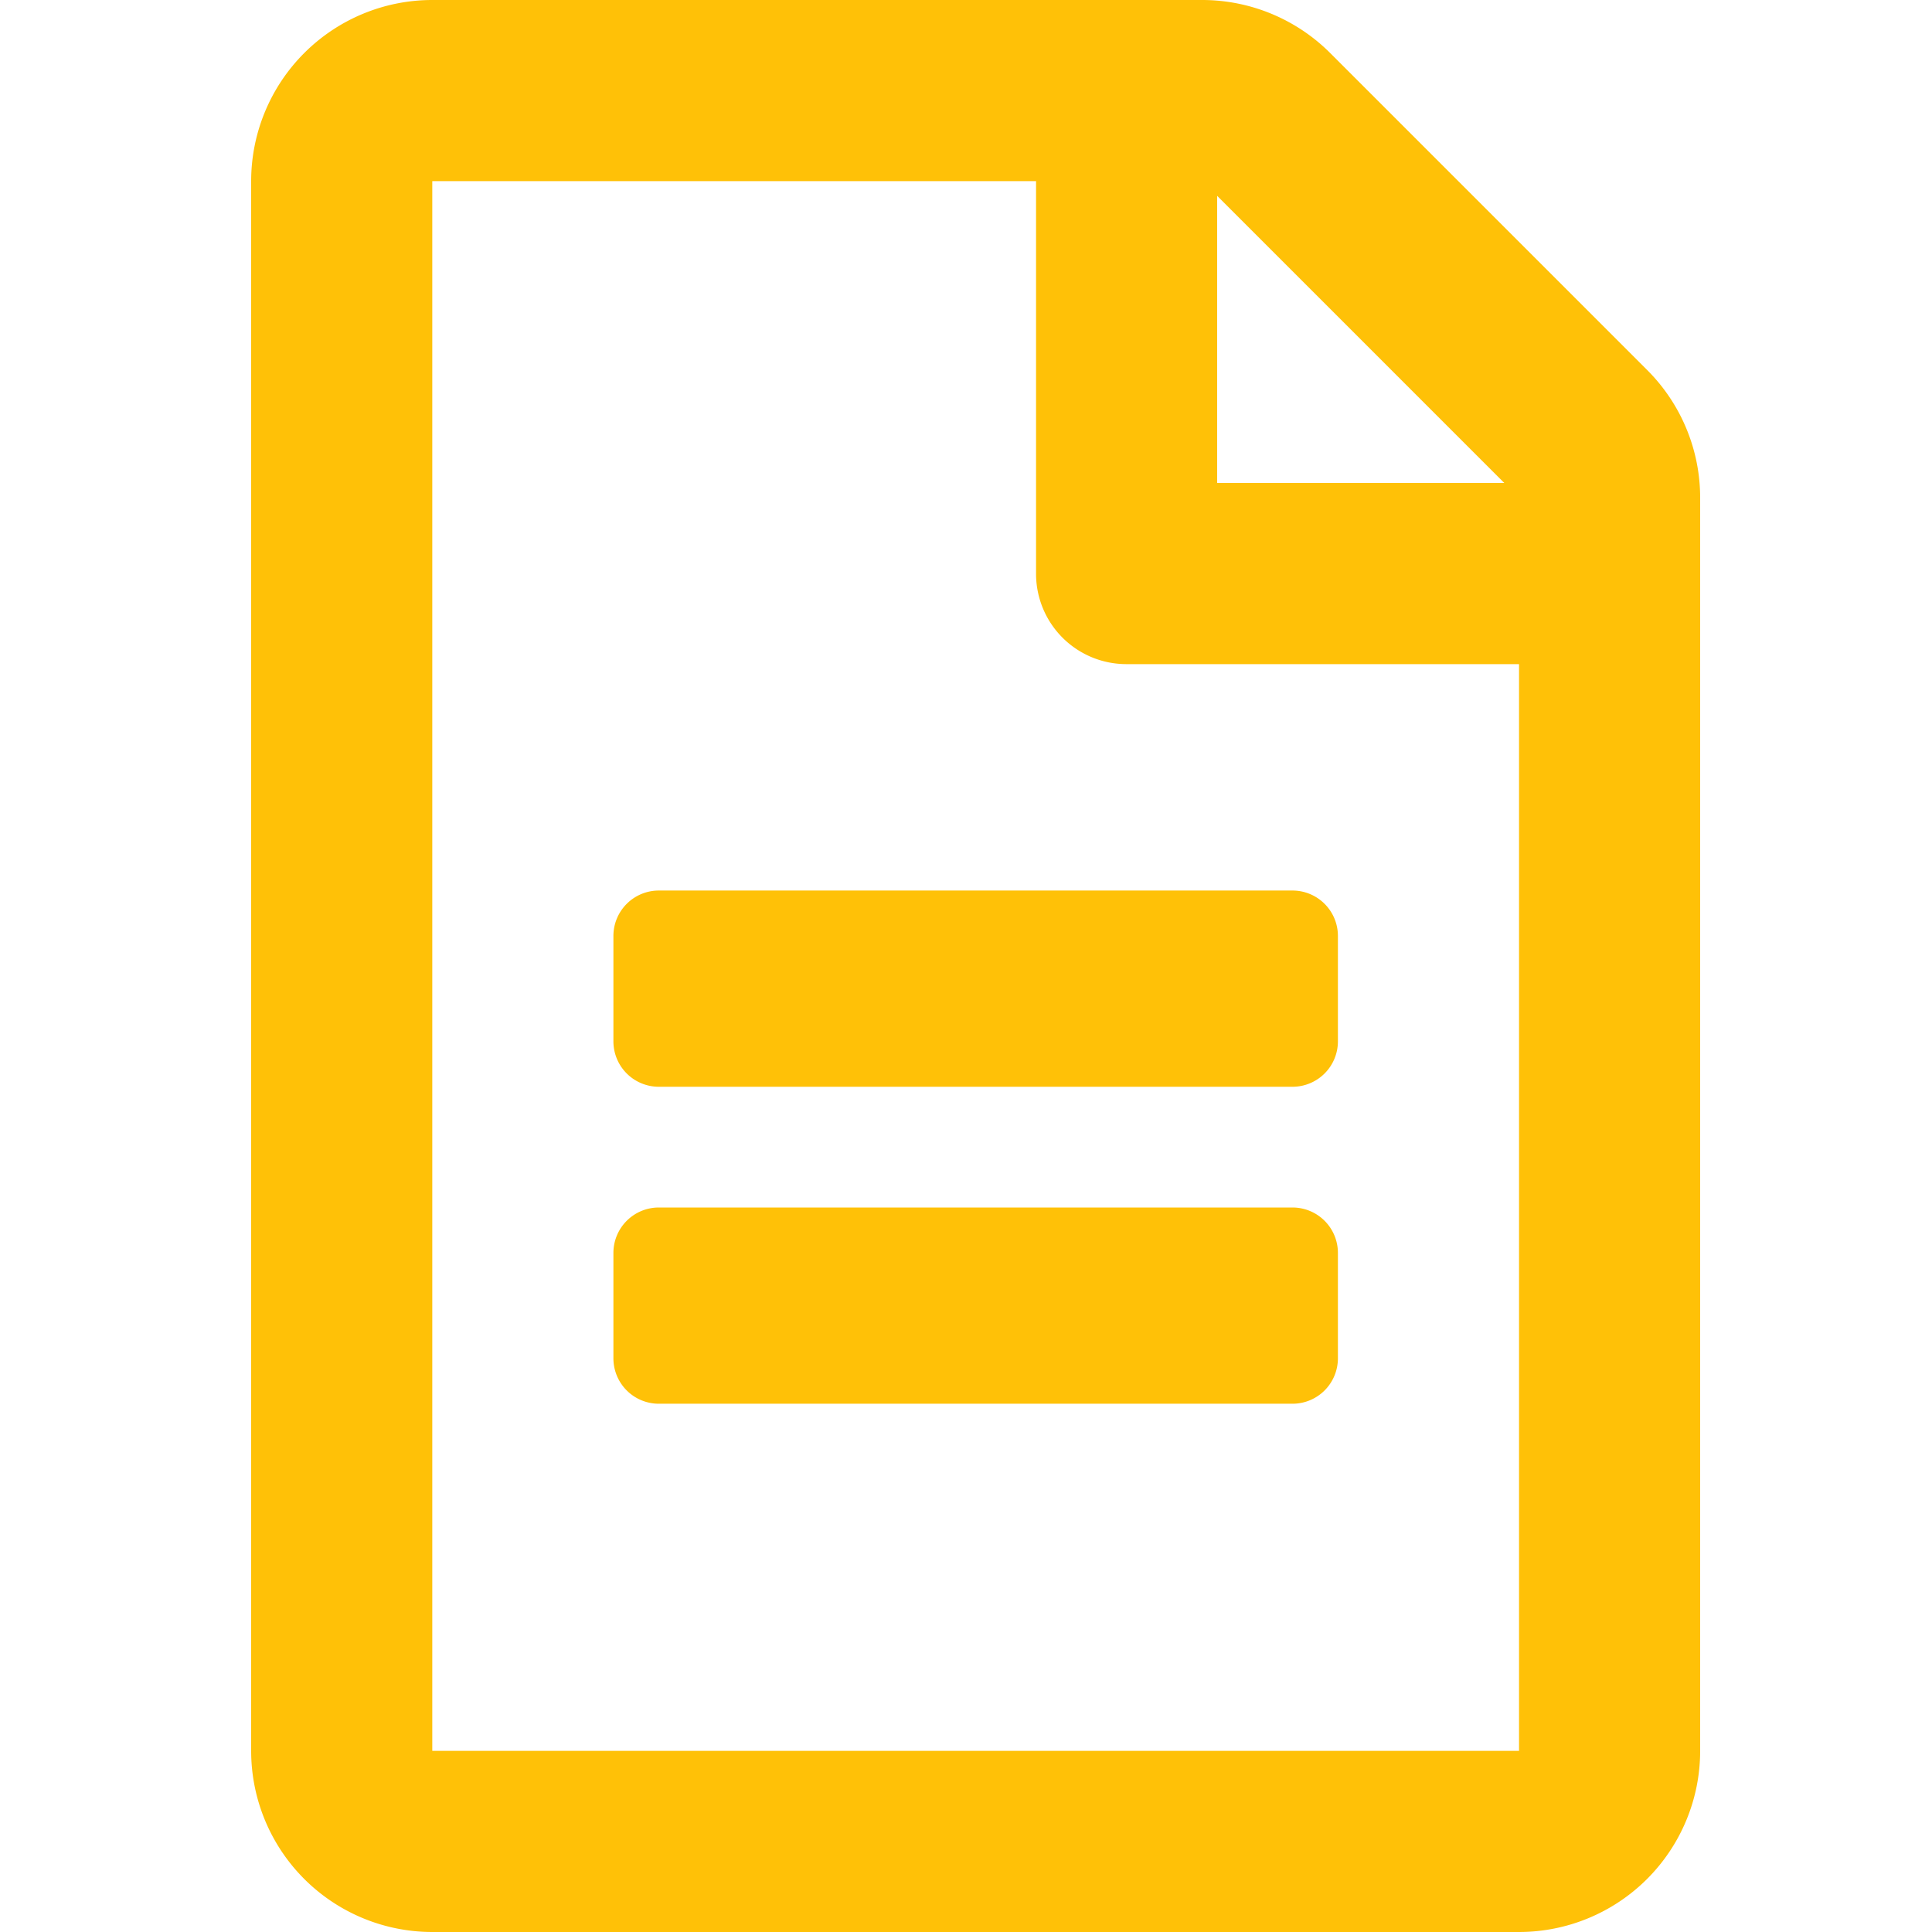 <svg xmlns="http://www.w3.org/2000/svg" width="100" height="100" viewBox="0 0 100 100">
  <g id="icon06" transform="translate(-173 -1902)">
    <rect id="長方形_96" data-name="長方形 96" width="100" height="100" transform="translate(173 1902)" fill="none"/>
    <path id="file-alt-regular" d="M56.25,48.438v5.469a2.351,2.351,0,0,1-2.344,2.344H21.094a2.351,2.351,0,0,1-2.344-2.344V48.438a2.351,2.351,0,0,1,2.344-2.344H53.906A2.351,2.351,0,0,1,56.25,48.438ZM53.906,62.5H21.094a2.351,2.351,0,0,0-2.344,2.344v5.469a2.351,2.351,0,0,0,2.344,2.344H53.906a2.351,2.351,0,0,0,2.344-2.344V64.844A2.351,2.351,0,0,0,53.906,62.5ZM75,25.762V90.625A9.377,9.377,0,0,1,65.625,100H9.375A9.377,9.377,0,0,1,0,90.625V9.375A9.377,9.377,0,0,1,9.375,0H49.238a9.375,9.375,0,0,1,6.621,2.754L72.246,19.141A9.341,9.341,0,0,1,75,25.762ZM50,10.137V25H64.863L50,10.137ZM65.625,90.625V34.375H45.313a4.676,4.676,0,0,1-4.687-4.687V9.375H9.375v81.25Z" transform="translate(186 1902)" fill="#ffc107"/>
  </g>
</svg>
